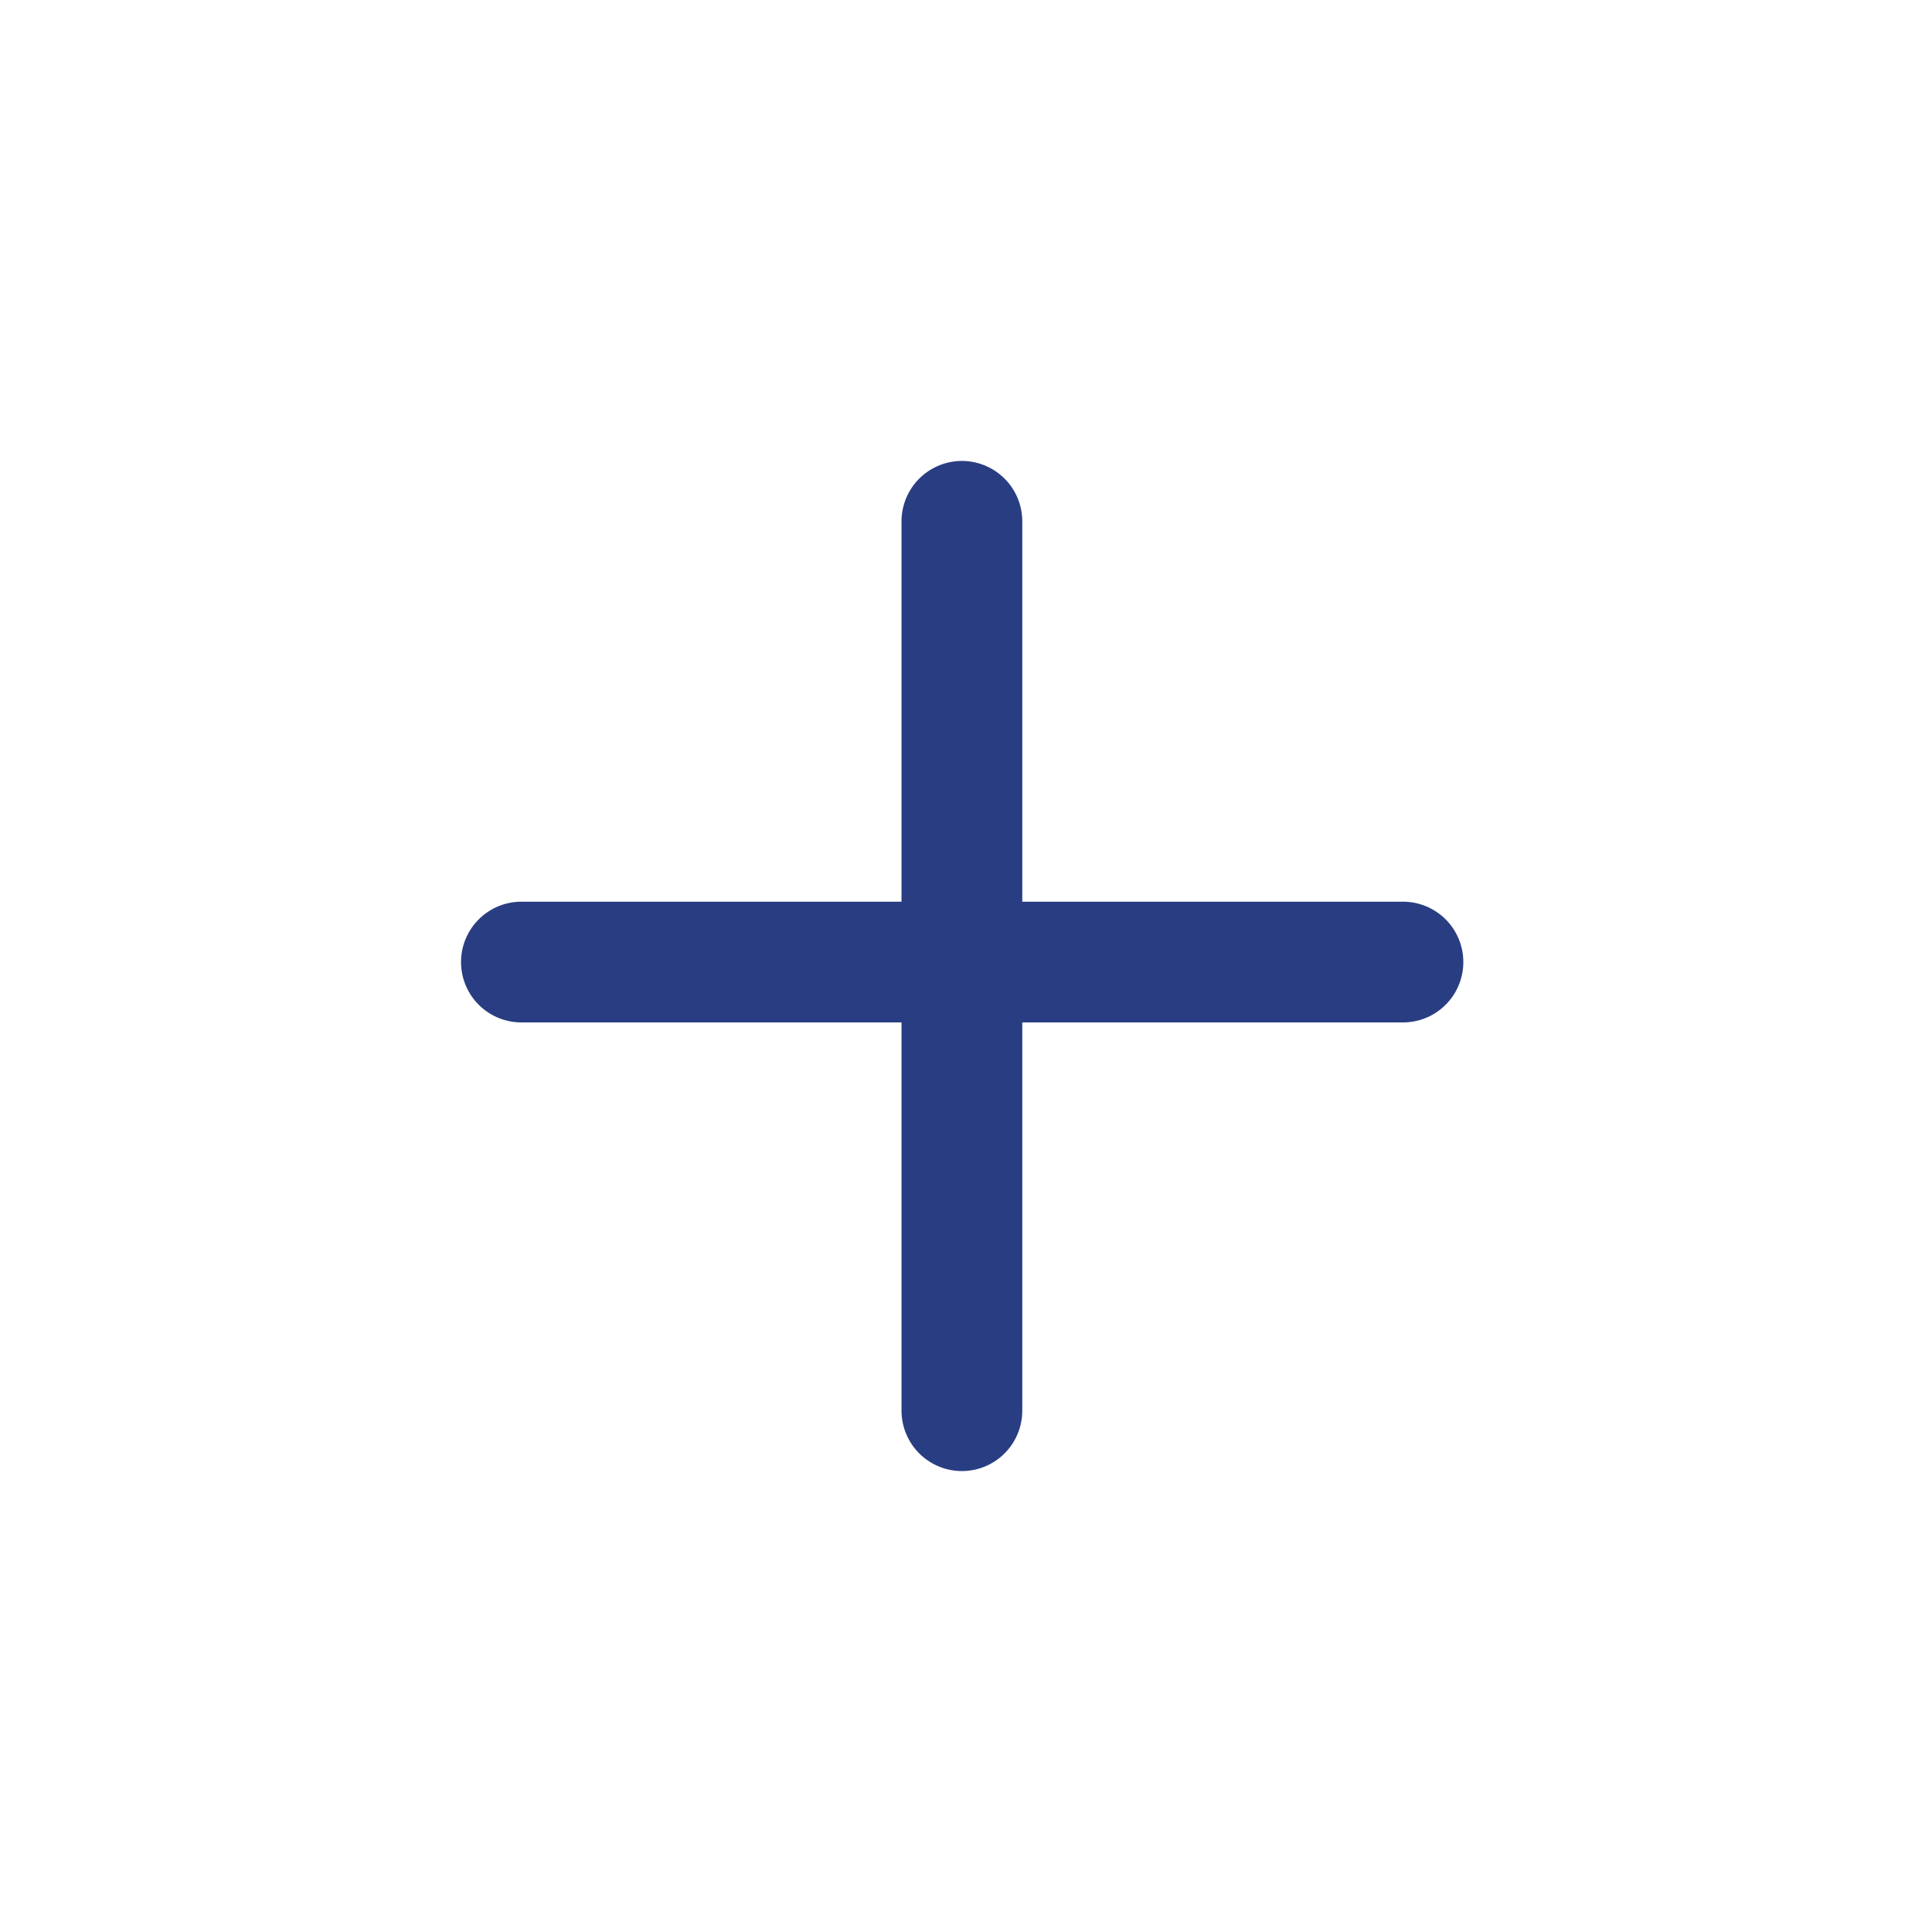 <svg width="24" height="24" viewBox="0 0 24 24" fill="none" xmlns="http://www.w3.org/2000/svg">
<path d="M11.949 6.476V17.524" stroke="#293D82" stroke-width="1.5" stroke-miterlimit="10" stroke-linecap="round" stroke-linejoin="round"/>
<path d="M6.477 11.951H17.428" stroke="#293D82" stroke-width="1.5" stroke-miterlimit="10" stroke-linecap="round" stroke-linejoin="round"/>
</svg>
